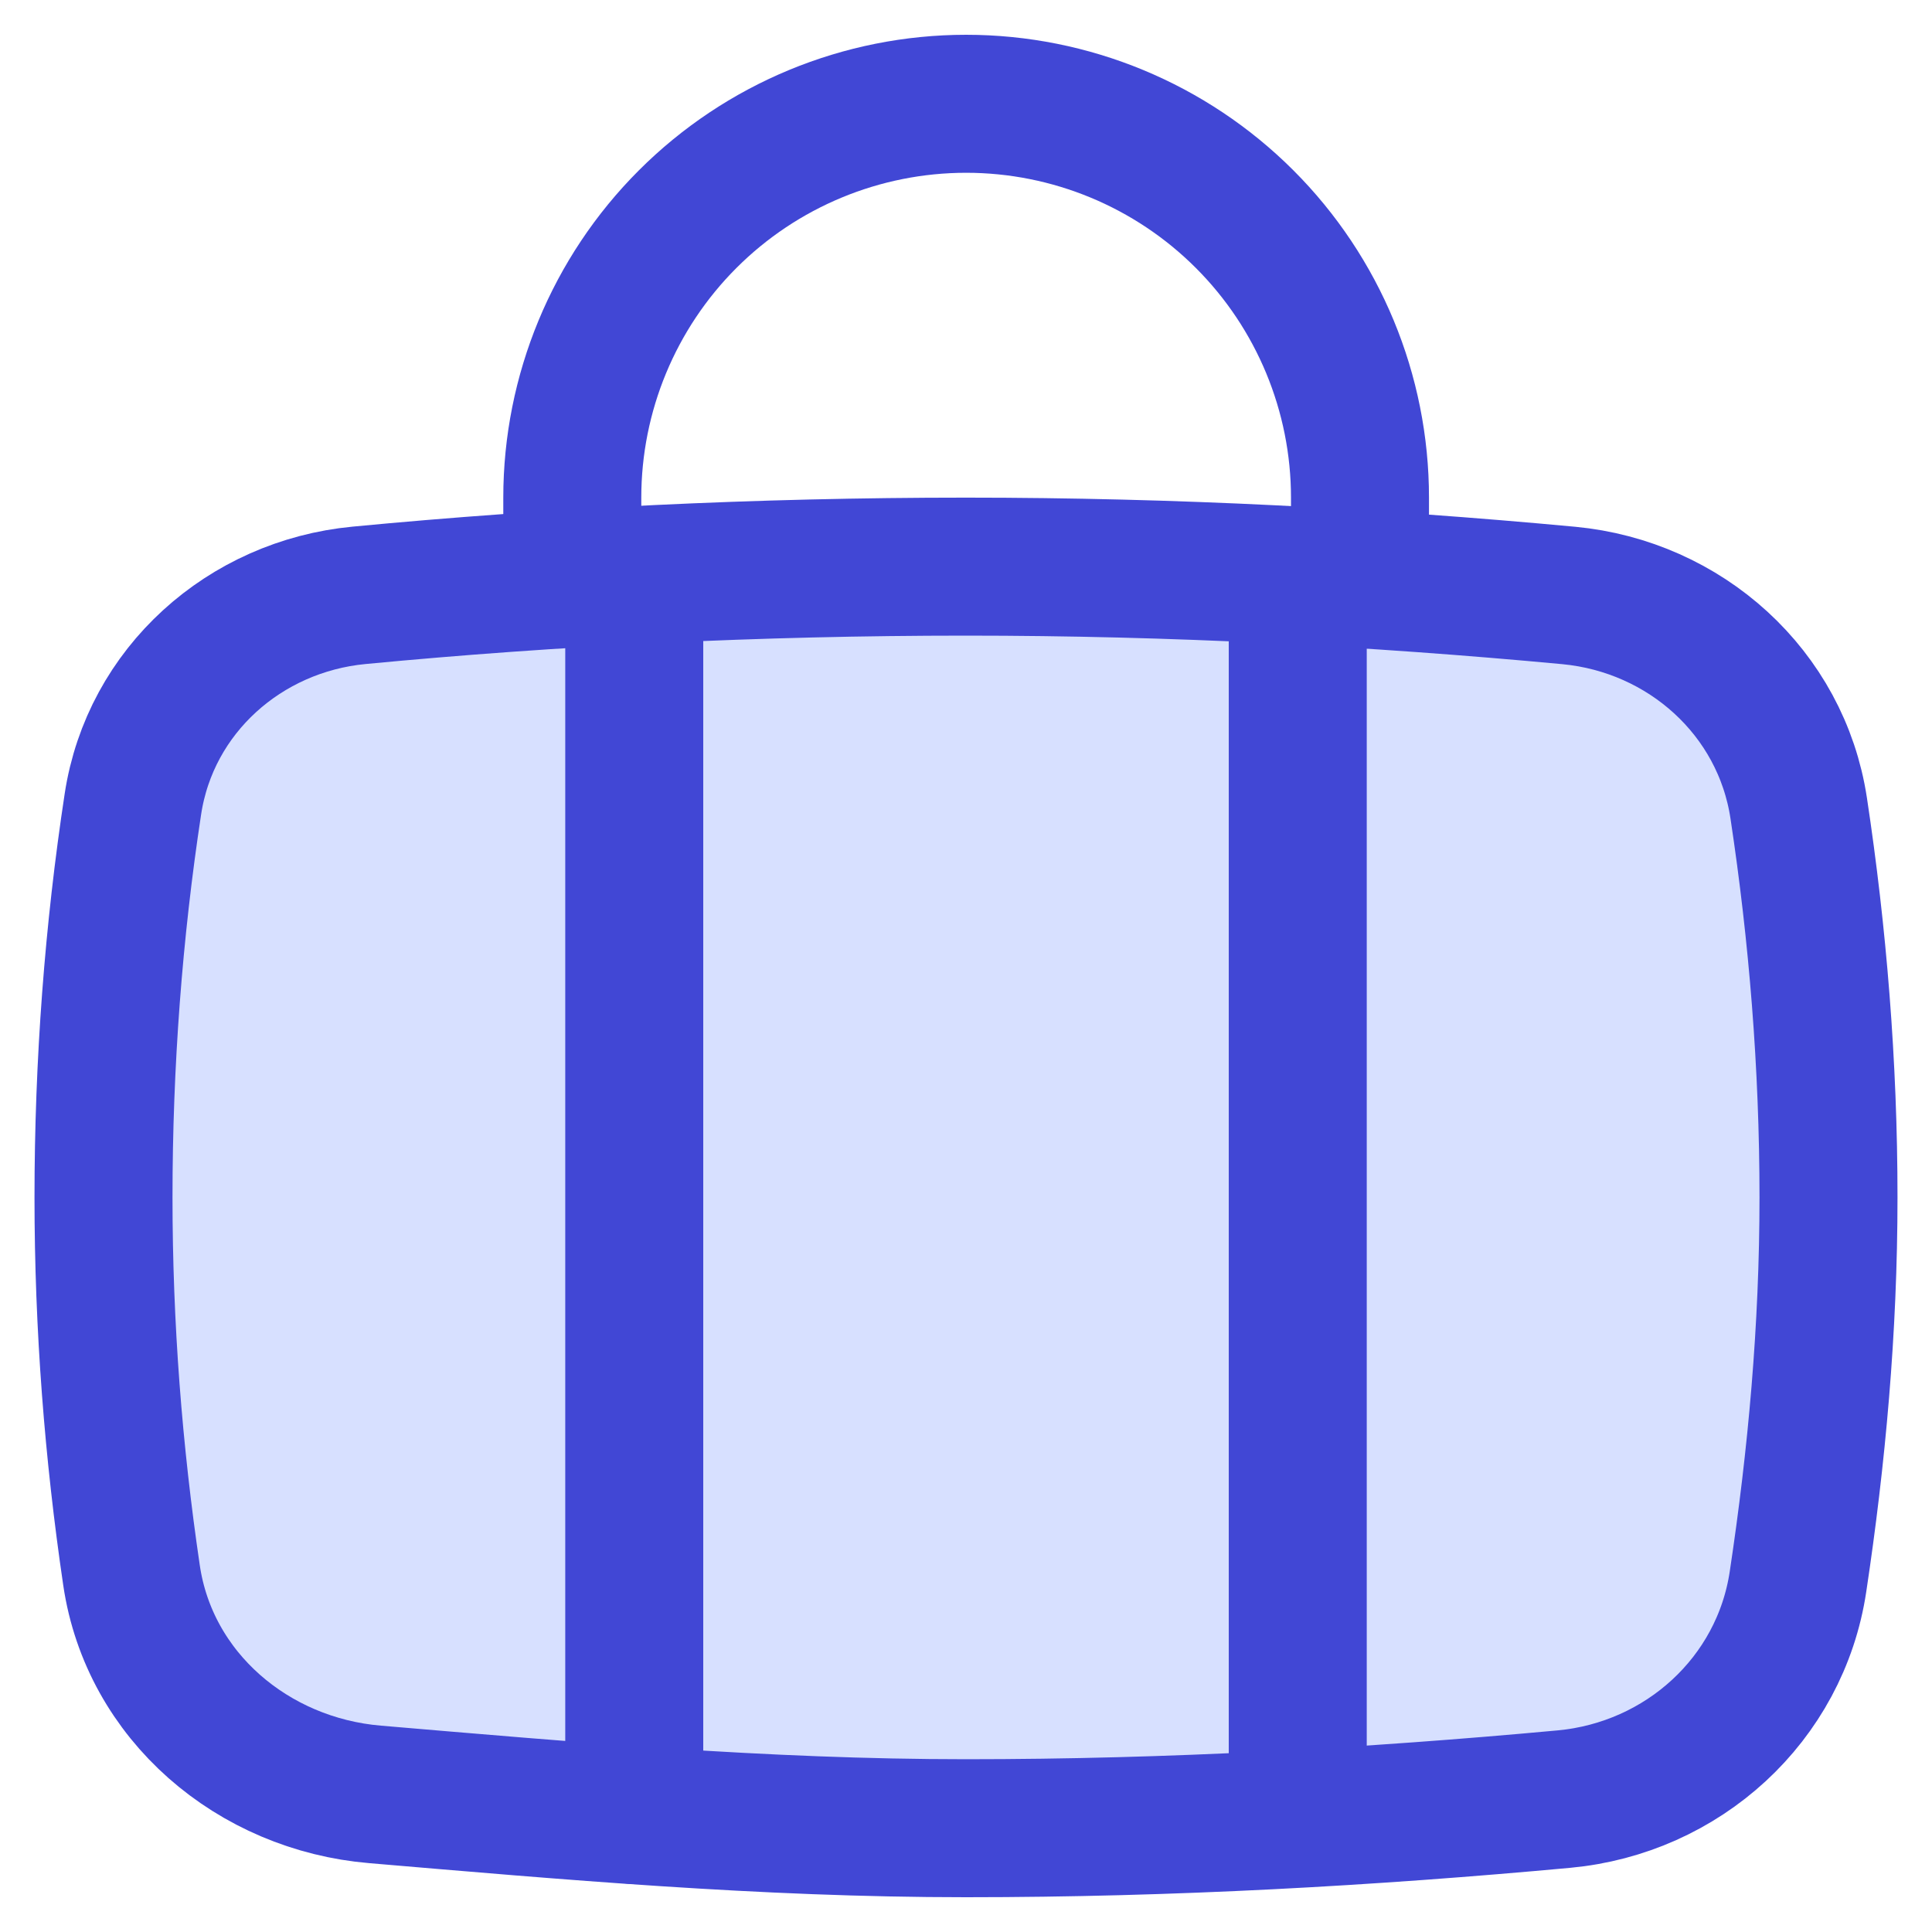 <svg xmlns="http://www.w3.org/2000/svg" fill="none" viewBox="0 0 14 14" id="Baggage--Streamline-Flex">
  <desc>
    Baggage Streamline Icon: https://streamlinehq.com
  </desc>
  <g id="baggage--check-baggage-travel-adventure-luggage-bag-checked-airport">
    <path id="Intersect" fill="#d7e0ff" d="M0.953 11.415c0.129 0.878 0.881 1.514 1.766 1.588 1.379 0.117 2.811 0.245 4.281 0.245 1.49 0 2.934 -0.082 4.333 -0.211 0.861 -0.08 1.568 -0.721 1.696 -1.576 0.136 -0.902 0.221 -1.831 0.221 -2.784 0 -0.963 -0.078 -1.909 -0.216 -2.821 -0.127 -0.838 -0.822 -1.461 -1.666 -1.541C9.954 4.183 8.505 4.106 7 4.106c-1.509 0 -2.985 0.073 -4.398 0.208 -0.829 0.079 -1.514 0.689 -1.639 1.513C0.823 6.746 0.75 7.704 0.75 8.677c0 0.938 0.072 1.85 0.203 2.738Z" stroke-width="1"></path>
    <path id="Intersect_2" stroke="#4147d5" stroke-linecap="round" stroke-linejoin="round" d="M0.953 11.415c0.129 0.878 0.881 1.514 1.766 1.588 1.379 0.117 2.811 0.245 4.281 0.245 1.49 0 2.934 -0.082 4.333 -0.211 0.861 -0.08 1.568 -0.721 1.696 -1.576 0.136 -0.902 0.221 -1.831 0.221 -2.784 0 -0.963 -0.078 -1.909 -0.216 -2.821 -0.127 -0.838 -0.822 -1.461 -1.666 -1.541C9.954 4.183 8.505 4.106 7 4.106c-1.509 0 -2.985 0.073 -4.398 0.208 -0.829 0.079 -1.514 0.689 -1.639 1.513C0.823 6.746 0.75 7.704 0.75 8.677c0 0.938 0.072 1.85 0.203 2.738Z" stroke-width="1"></path>
    <path id="Vector" stroke="#4147d5" stroke-linecap="round" stroke-linejoin="round" d="M4.596 13.152V4.188" stroke-width="1"></path>
    <path id="Vector_2" stroke="#4147d5" stroke-linecap="round" stroke-linejoin="round" d="M9.404 13.175V4.188" stroke-width="1"></path>
    <path id="Vector_3" stroke="#4147d5" stroke-linecap="round" stroke-linejoin="round" d="M9.855 4.173v-0.567c0 -0.757 -0.301 -1.483 -0.836 -2.018 -0.535 -0.535 -1.261 -0.836 -2.018 -0.836 -0.757 0 -1.483 0.301 -2.018 0.836 -0.535 0.535 -0.836 1.261 -0.836 2.018v0.567" stroke-width="1"></path>
  </g>
</svg>